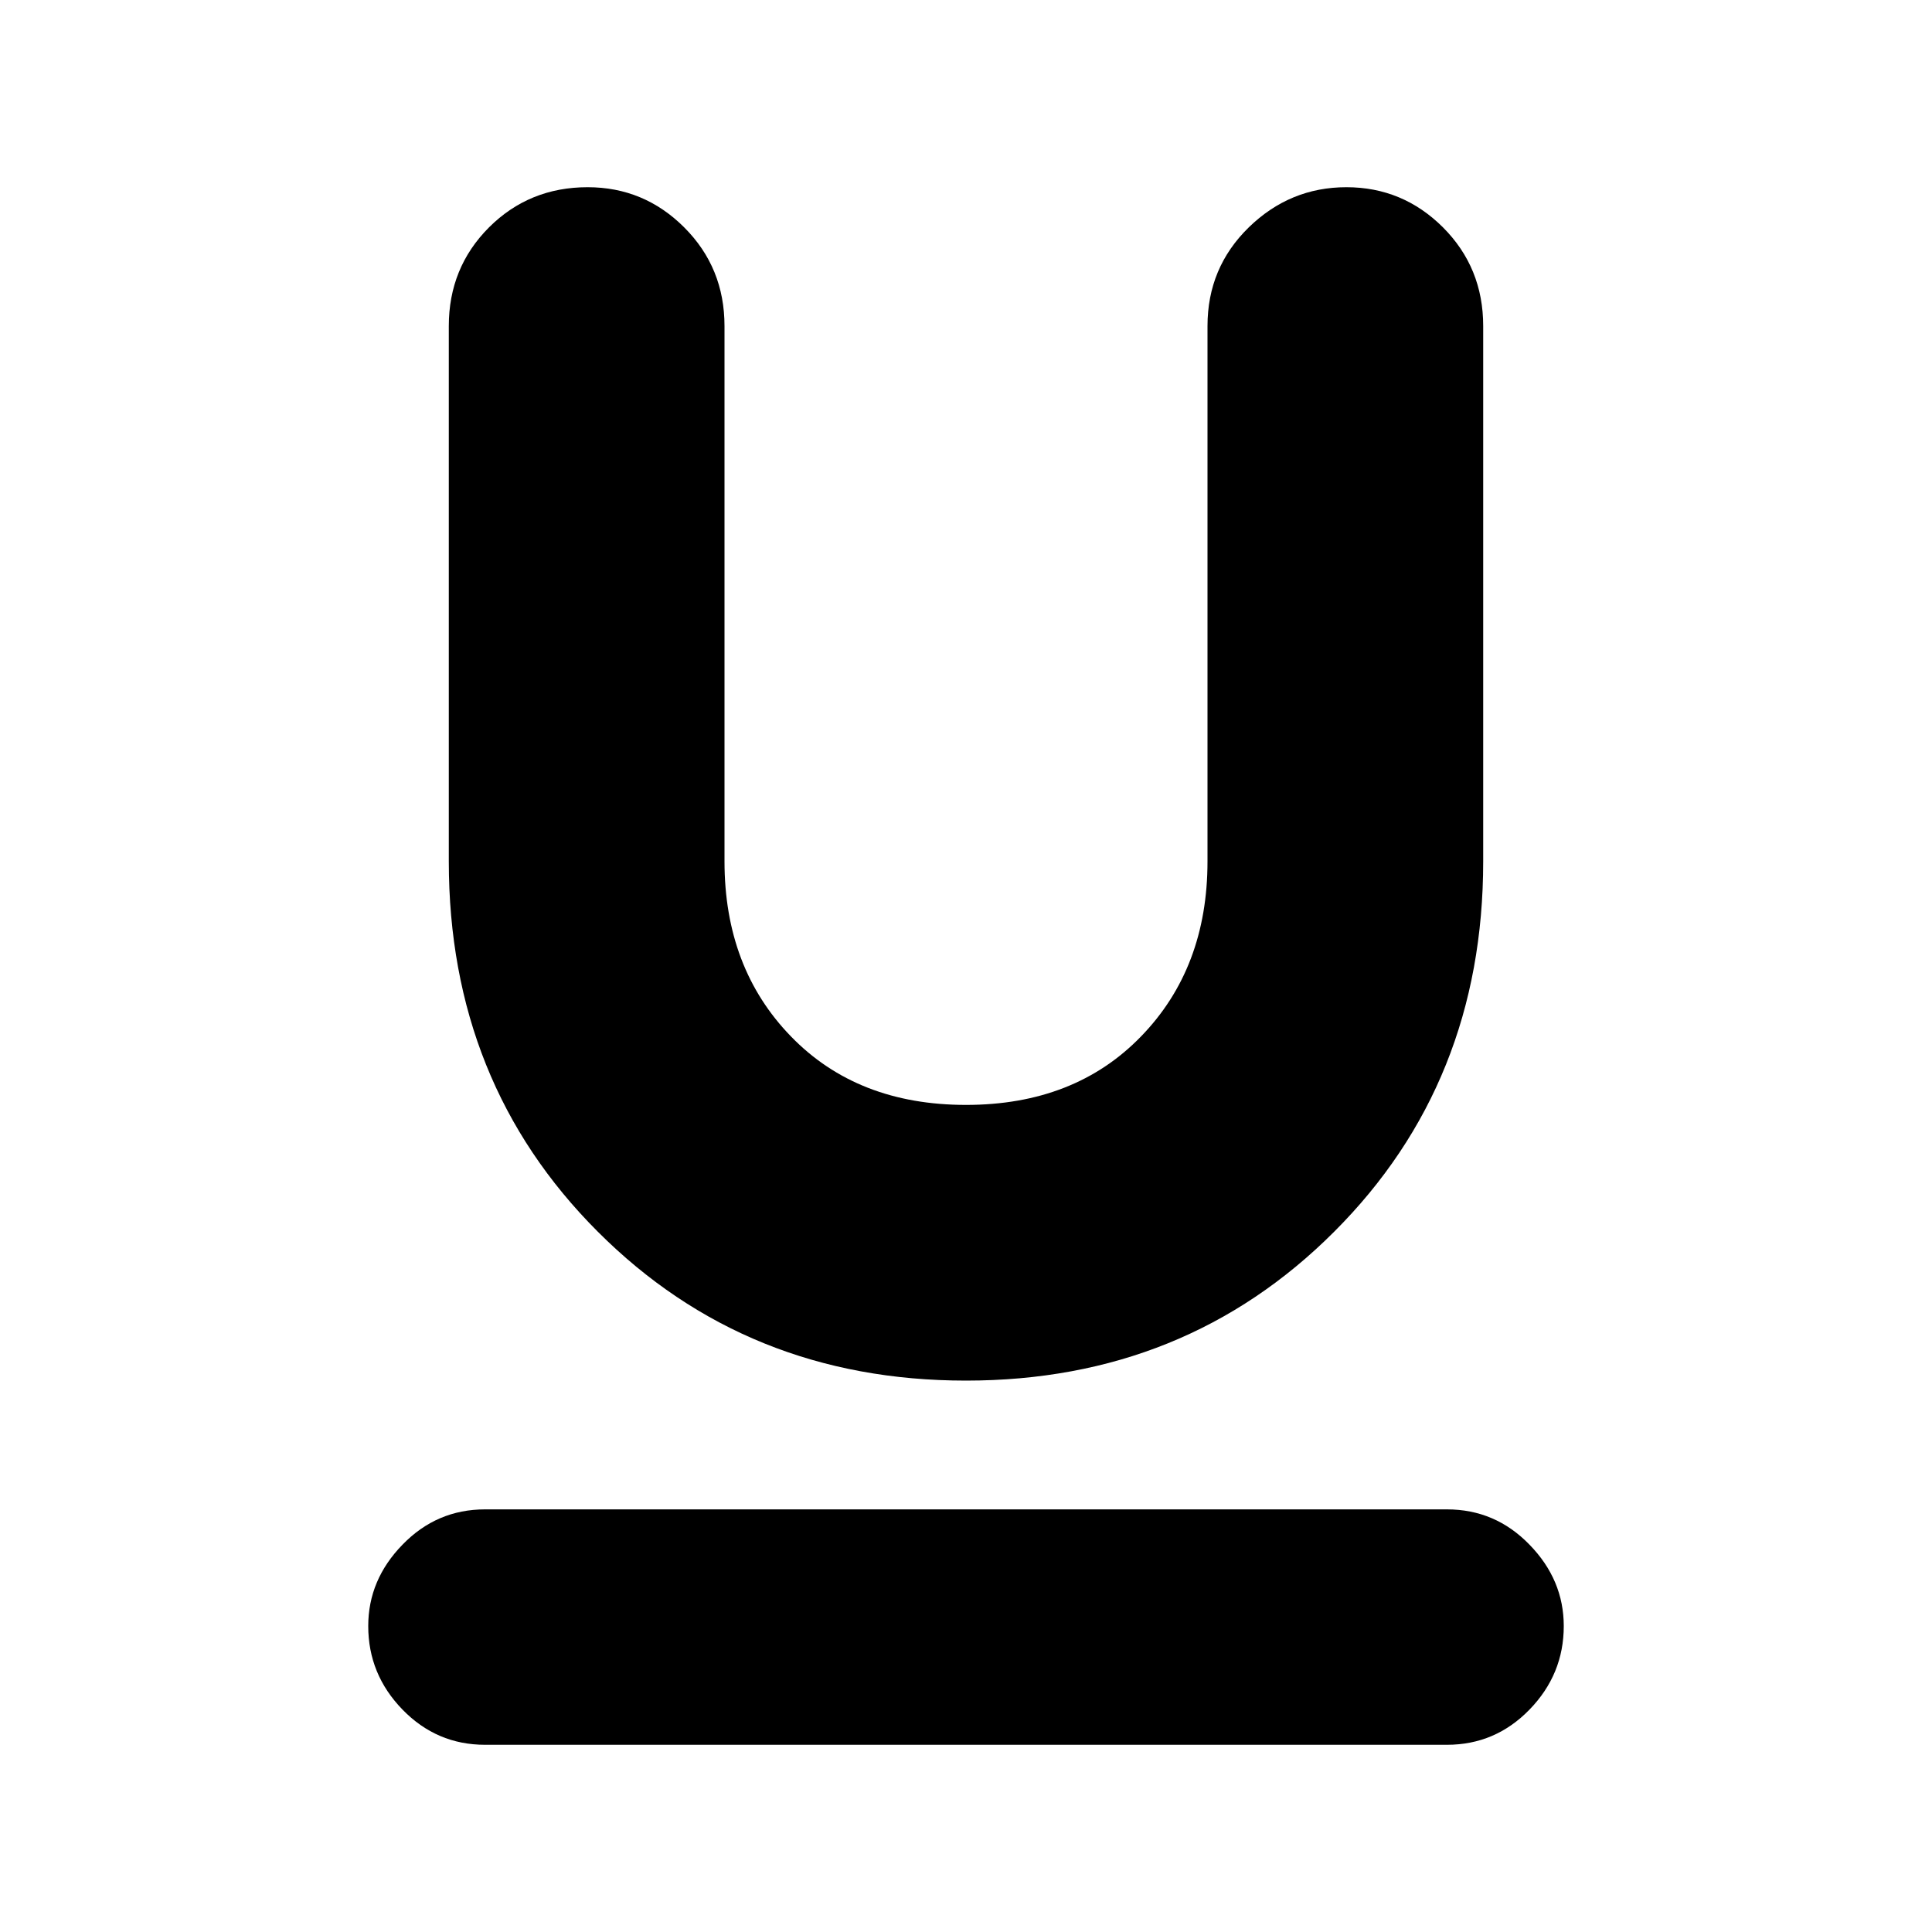 <svg xmlns="http://www.w3.org/2000/svg" height="20" width="20"><path d="M10 14.292Q7.729 14.292 6.188 12.75Q4.646 11.208 4.646 8.917V3.375Q4.646 2.771 5.062 2.354Q5.479 1.938 6.083 1.938Q6.667 1.938 7.083 2.354Q7.5 2.771 7.5 3.375V8.917Q7.5 10.021 8.188 10.729Q8.875 11.438 10 11.438Q11.125 11.438 11.812 10.729Q12.5 10.021 12.5 8.917V3.375Q12.5 2.771 12.927 2.354Q13.354 1.938 13.938 1.938Q14.521 1.938 14.938 2.354Q15.354 2.771 15.354 3.375V8.917Q15.354 11.208 13.812 12.75Q12.271 14.292 10 14.292ZM5.021 18.062Q4.521 18.062 4.167 17.698Q3.812 17.333 3.812 16.833Q3.812 16.354 4.167 15.99Q4.521 15.625 5.021 15.625H14.979Q15.479 15.625 15.833 15.99Q16.188 16.354 16.188 16.833Q16.188 17.333 15.833 17.698Q15.479 18.062 14.979 18.062Z"/></svg>
